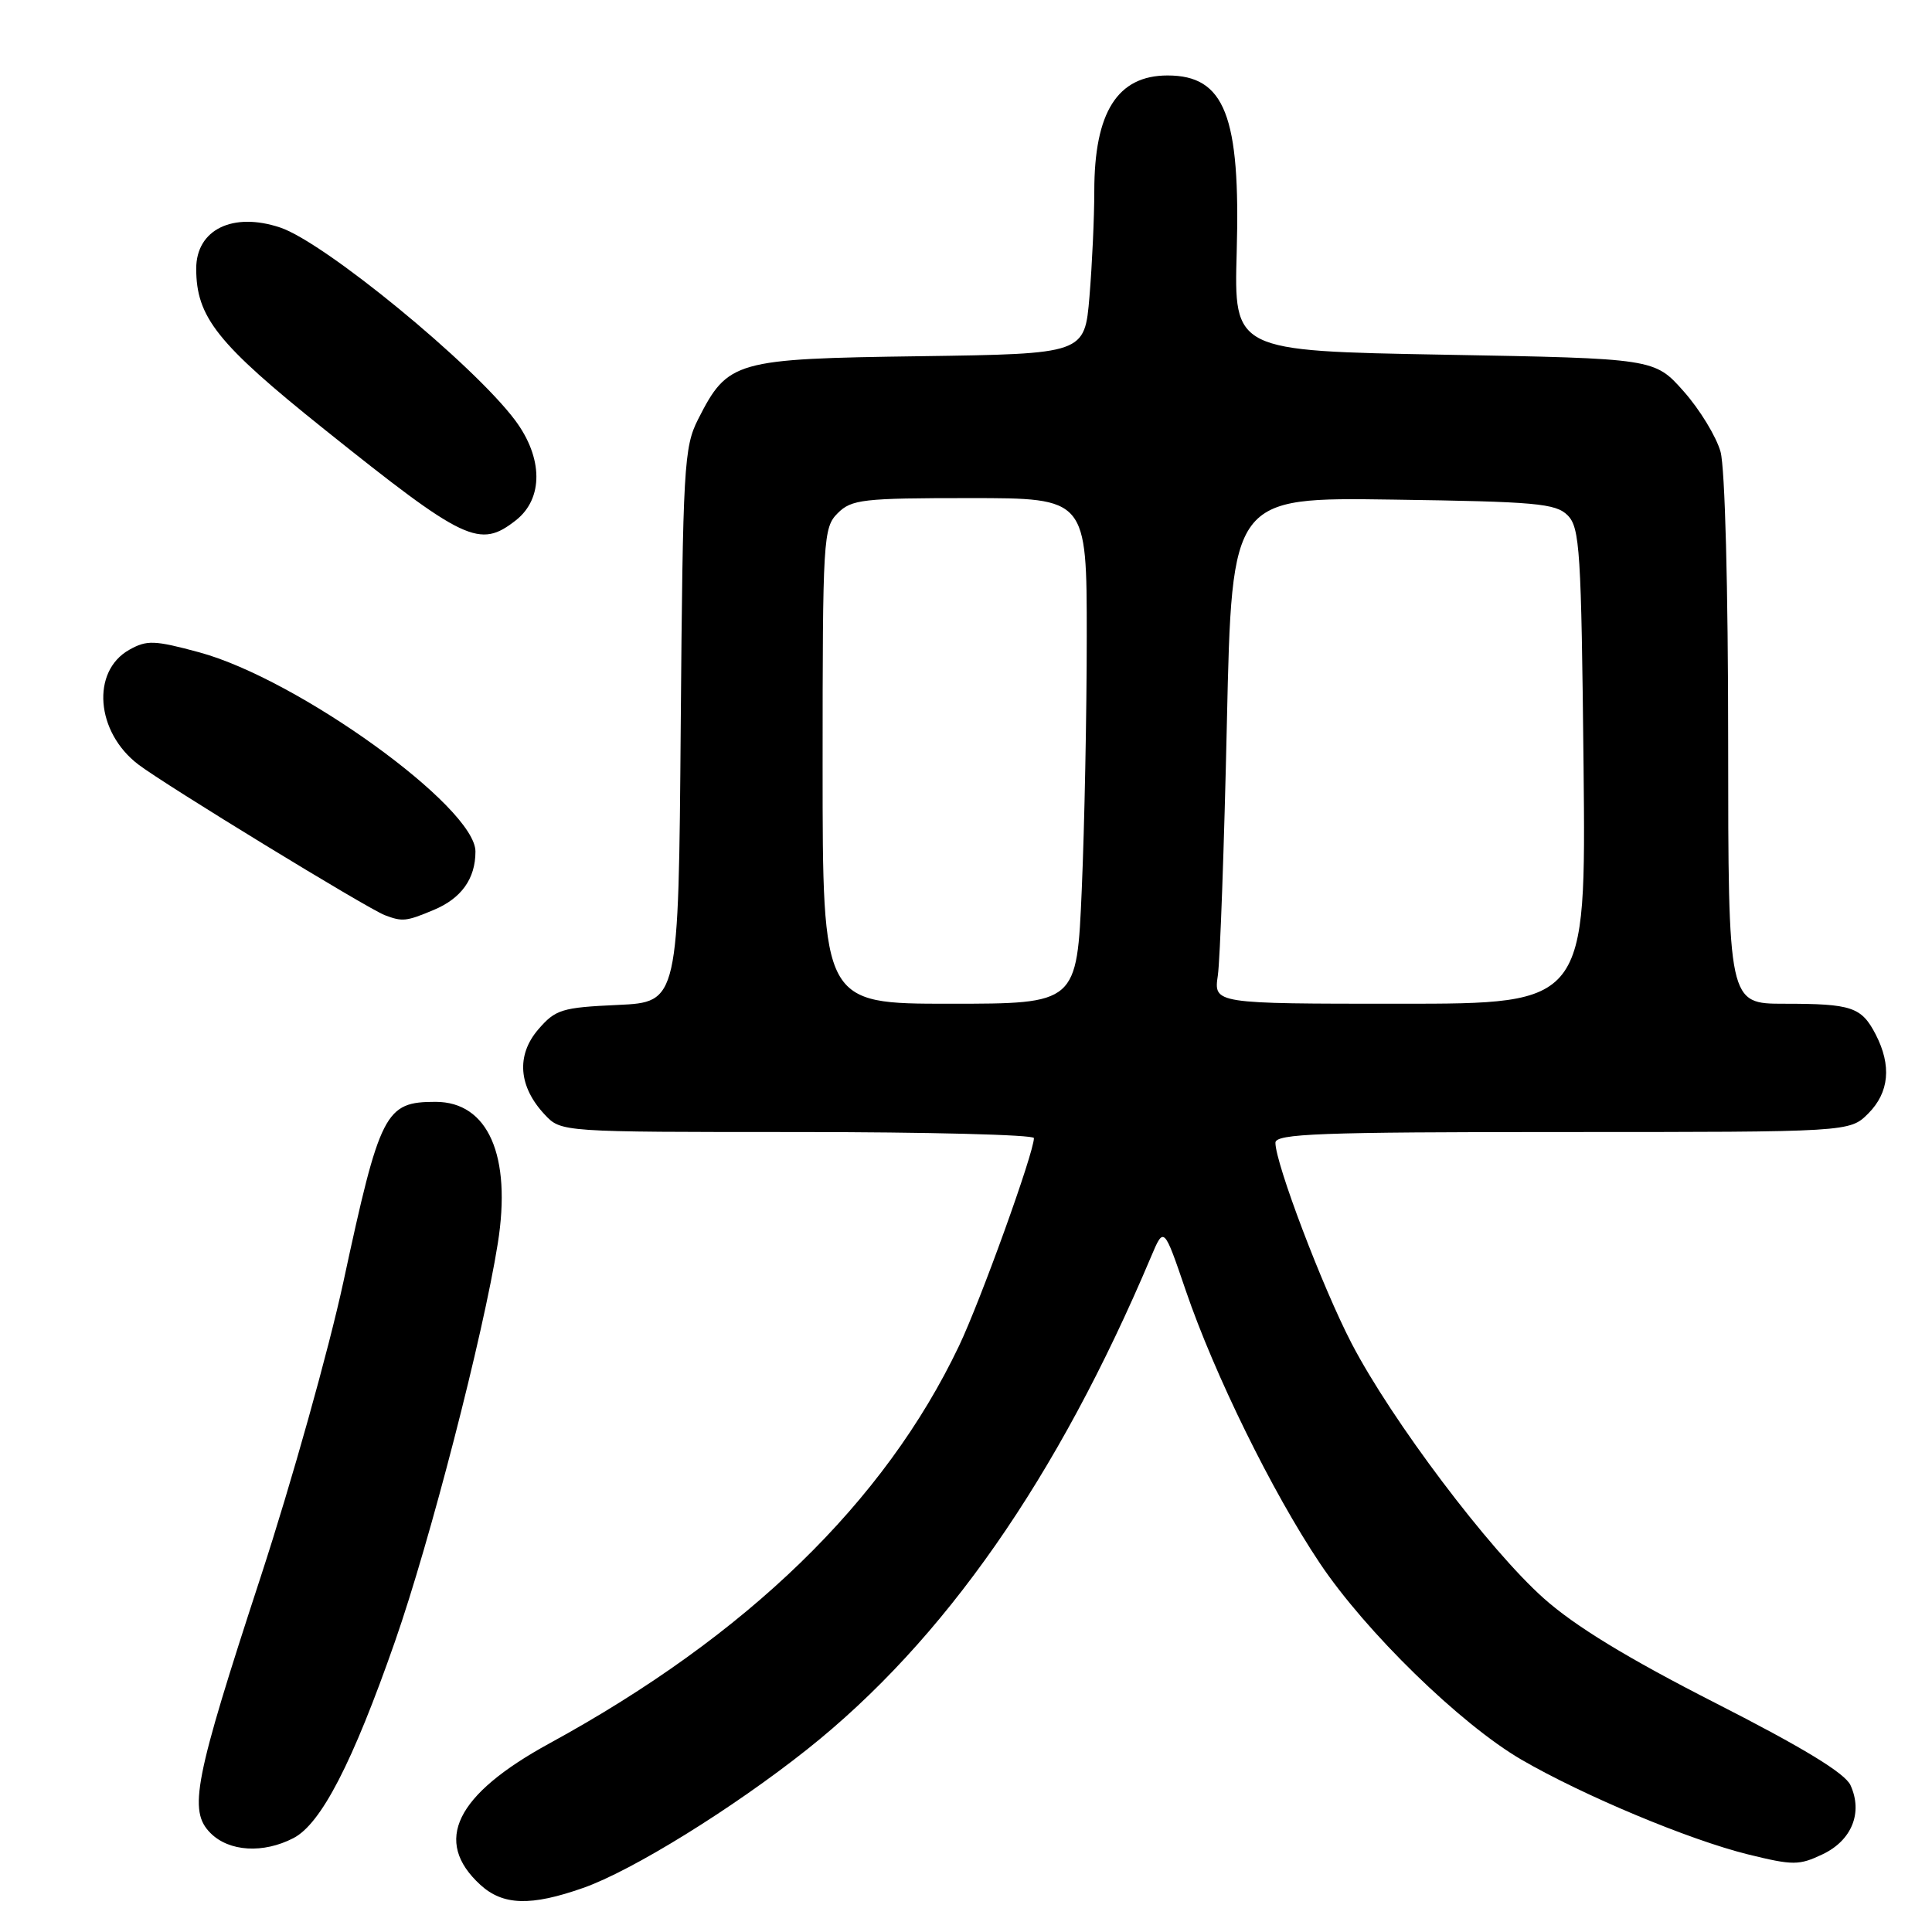 <?xml version="1.0" encoding="UTF-8" standalone="no"?>
<!DOCTYPE svg PUBLIC "-//W3C//DTD SVG 1.1//EN" "http://www.w3.org/Graphics/SVG/1.1/DTD/svg11.dtd" >
<svg xmlns="http://www.w3.org/2000/svg" xmlns:xlink="http://www.w3.org/1999/xlink" version="1.1" viewBox="0 0 256 256">
 <g >
 <path fill="currentColor"
d=" M 77.27 250.16 C 83.75 247.89 97.09 239.63 106.94 231.81 C 125.10 217.39 140.14 195.83 152.53 166.50 C 154.22 162.50 154.22 162.50 157.12 171.00 C 160.93 182.15 168.58 197.71 174.87 207.11 C 180.96 216.22 193.52 228.46 201.59 233.16 C 209.77 237.91 223.80 243.78 231.59 245.71 C 237.60 247.19 238.38 247.19 241.53 245.69 C 245.38 243.85 246.86 240.18 245.20 236.55 C 244.48 234.96 238.93 231.58 227.33 225.67 C 215.67 219.73 208.67 215.46 204.56 211.79 C 197.31 205.34 184.38 188.18 179.09 178.00 C 175.23 170.57 169.00 154.15 169.00 151.42 C 169.00 150.22 174.84 150.00 207.05 150.00 C 245.09 150.00 245.09 150.00 247.55 147.55 C 250.33 144.76 250.67 141.20 248.54 137.07 C 246.65 133.43 245.38 133.00 236.42 133.00 C 229.00 133.00 229.00 133.00 228.99 98.25 C 228.99 77.91 228.57 61.99 227.98 59.86 C 227.42 57.86 225.23 54.26 223.10 51.86 C 219.23 47.50 219.23 47.50 191.37 47.00 C 163.50 46.50 163.50 46.50 163.87 33.38 C 164.38 15.34 162.29 10.00 154.71 10.00 C 148.08 10.00 145.00 14.85 145.00 25.32 C 145.00 28.83 144.71 35.12 144.36 39.30 C 143.72 46.89 143.72 46.89 121.93 47.20 C 97.34 47.54 96.45 47.79 92.50 55.56 C 90.63 59.25 90.48 61.81 90.20 96.15 C 89.91 132.79 89.91 132.79 81.86 133.16 C 74.43 133.50 73.61 133.75 71.31 136.42 C 68.38 139.84 68.70 143.99 72.19 147.70 C 74.35 150.00 74.35 150.00 105.67 150.00 C 122.90 150.00 137.00 150.36 137.00 150.80 C 137.00 152.74 129.92 172.38 127.06 178.37 C 117.19 199.05 99.00 216.70 72.82 231.00 C 60.35 237.81 57.34 243.97 63.65 249.75 C 66.65 252.49 70.34 252.60 77.27 250.16 Z  M 38.88 243.56 C 42.54 241.67 46.71 233.61 52.34 217.50 C 56.97 204.25 64.03 176.92 65.96 164.76 C 67.81 153.13 64.68 146.00 57.71 146.00 C 51.03 146.00 50.36 147.30 45.50 169.86 C 43.56 178.85 38.64 196.40 34.57 208.86 C 25.72 235.91 24.93 239.93 27.90 242.90 C 30.36 245.36 34.88 245.63 38.88 243.56 Z  M 57.45 120.58 C 61.13 119.05 63.00 116.44 63.00 112.83 C 63.00 106.94 39.46 89.97 26.38 86.43 C 20.46 84.83 19.46 84.79 17.13 86.10 C 12.06 88.95 12.69 97.01 18.33 101.30 C 21.90 104.02 48.68 120.39 51.00 121.27 C 53.32 122.15 53.83 122.10 57.45 120.58 Z  M 68.37 68.93 C 72.02 66.05 71.97 60.66 68.25 55.68 C 62.70 48.27 43.00 32.11 37.13 30.15 C 30.85 28.05 26.00 30.42 26.00 35.59 C 26.00 42.03 28.79 45.53 42.93 56.85 C 61.63 71.82 63.54 72.72 68.37 68.93 Z  M 109.00 101.50 C 109.00 71.33 109.08 69.92 111.00 68.00 C 112.83 66.17 114.33 66.00 128.50 66.00 C 144.00 66.00 144.00 66.00 144.00 84.34 C 144.00 94.43 143.70 109.50 143.34 117.84 C 142.69 133.00 142.69 133.00 125.84 133.00 C 109.00 133.00 109.00 133.00 109.00 101.50 Z  M 161.37 129.25 C 161.67 127.19 162.21 112.09 162.57 95.70 C 163.23 65.89 163.23 65.89 184.58 66.20 C 203.49 66.47 206.14 66.70 207.72 68.28 C 209.34 69.91 209.53 72.93 209.83 101.53 C 210.15 133.00 210.15 133.00 185.49 133.00 C 160.82 133.00 160.82 133.00 161.37 129.25 Z "/>
</g>
</svg>